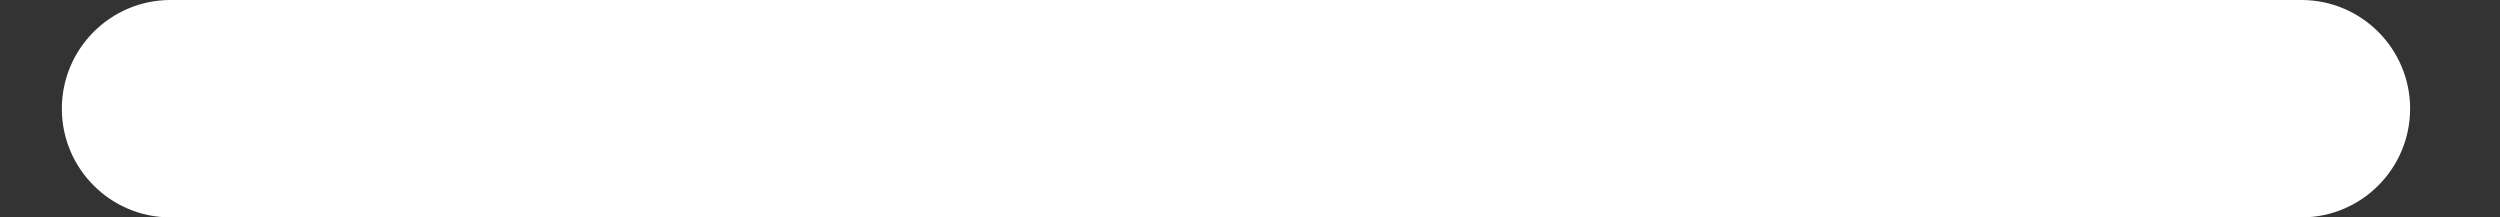 <svg width="23" height="2" viewBox="0 0 23 2" fill="none" xmlns="http://www.w3.org/2000/svg">
<rect x="0" y="0" width="23" height="2" fill="#333333" stroke="none"/>
<path fill-rule="evenodd" clip-rule="evenodd" d="M22.173 1C22.173 1.552 21.725 2 21.173 2L1.569 2C1.017 2 0.569 1.552 0.569 1C0.569 0.448 1.017 -6.60417e-07 1.569 -6.43177e-07L21.173 -3.12172e-08C21.725 -1.39764e-08 22.173 0.448 22.173 1Z" fill="white"/>
</svg>
